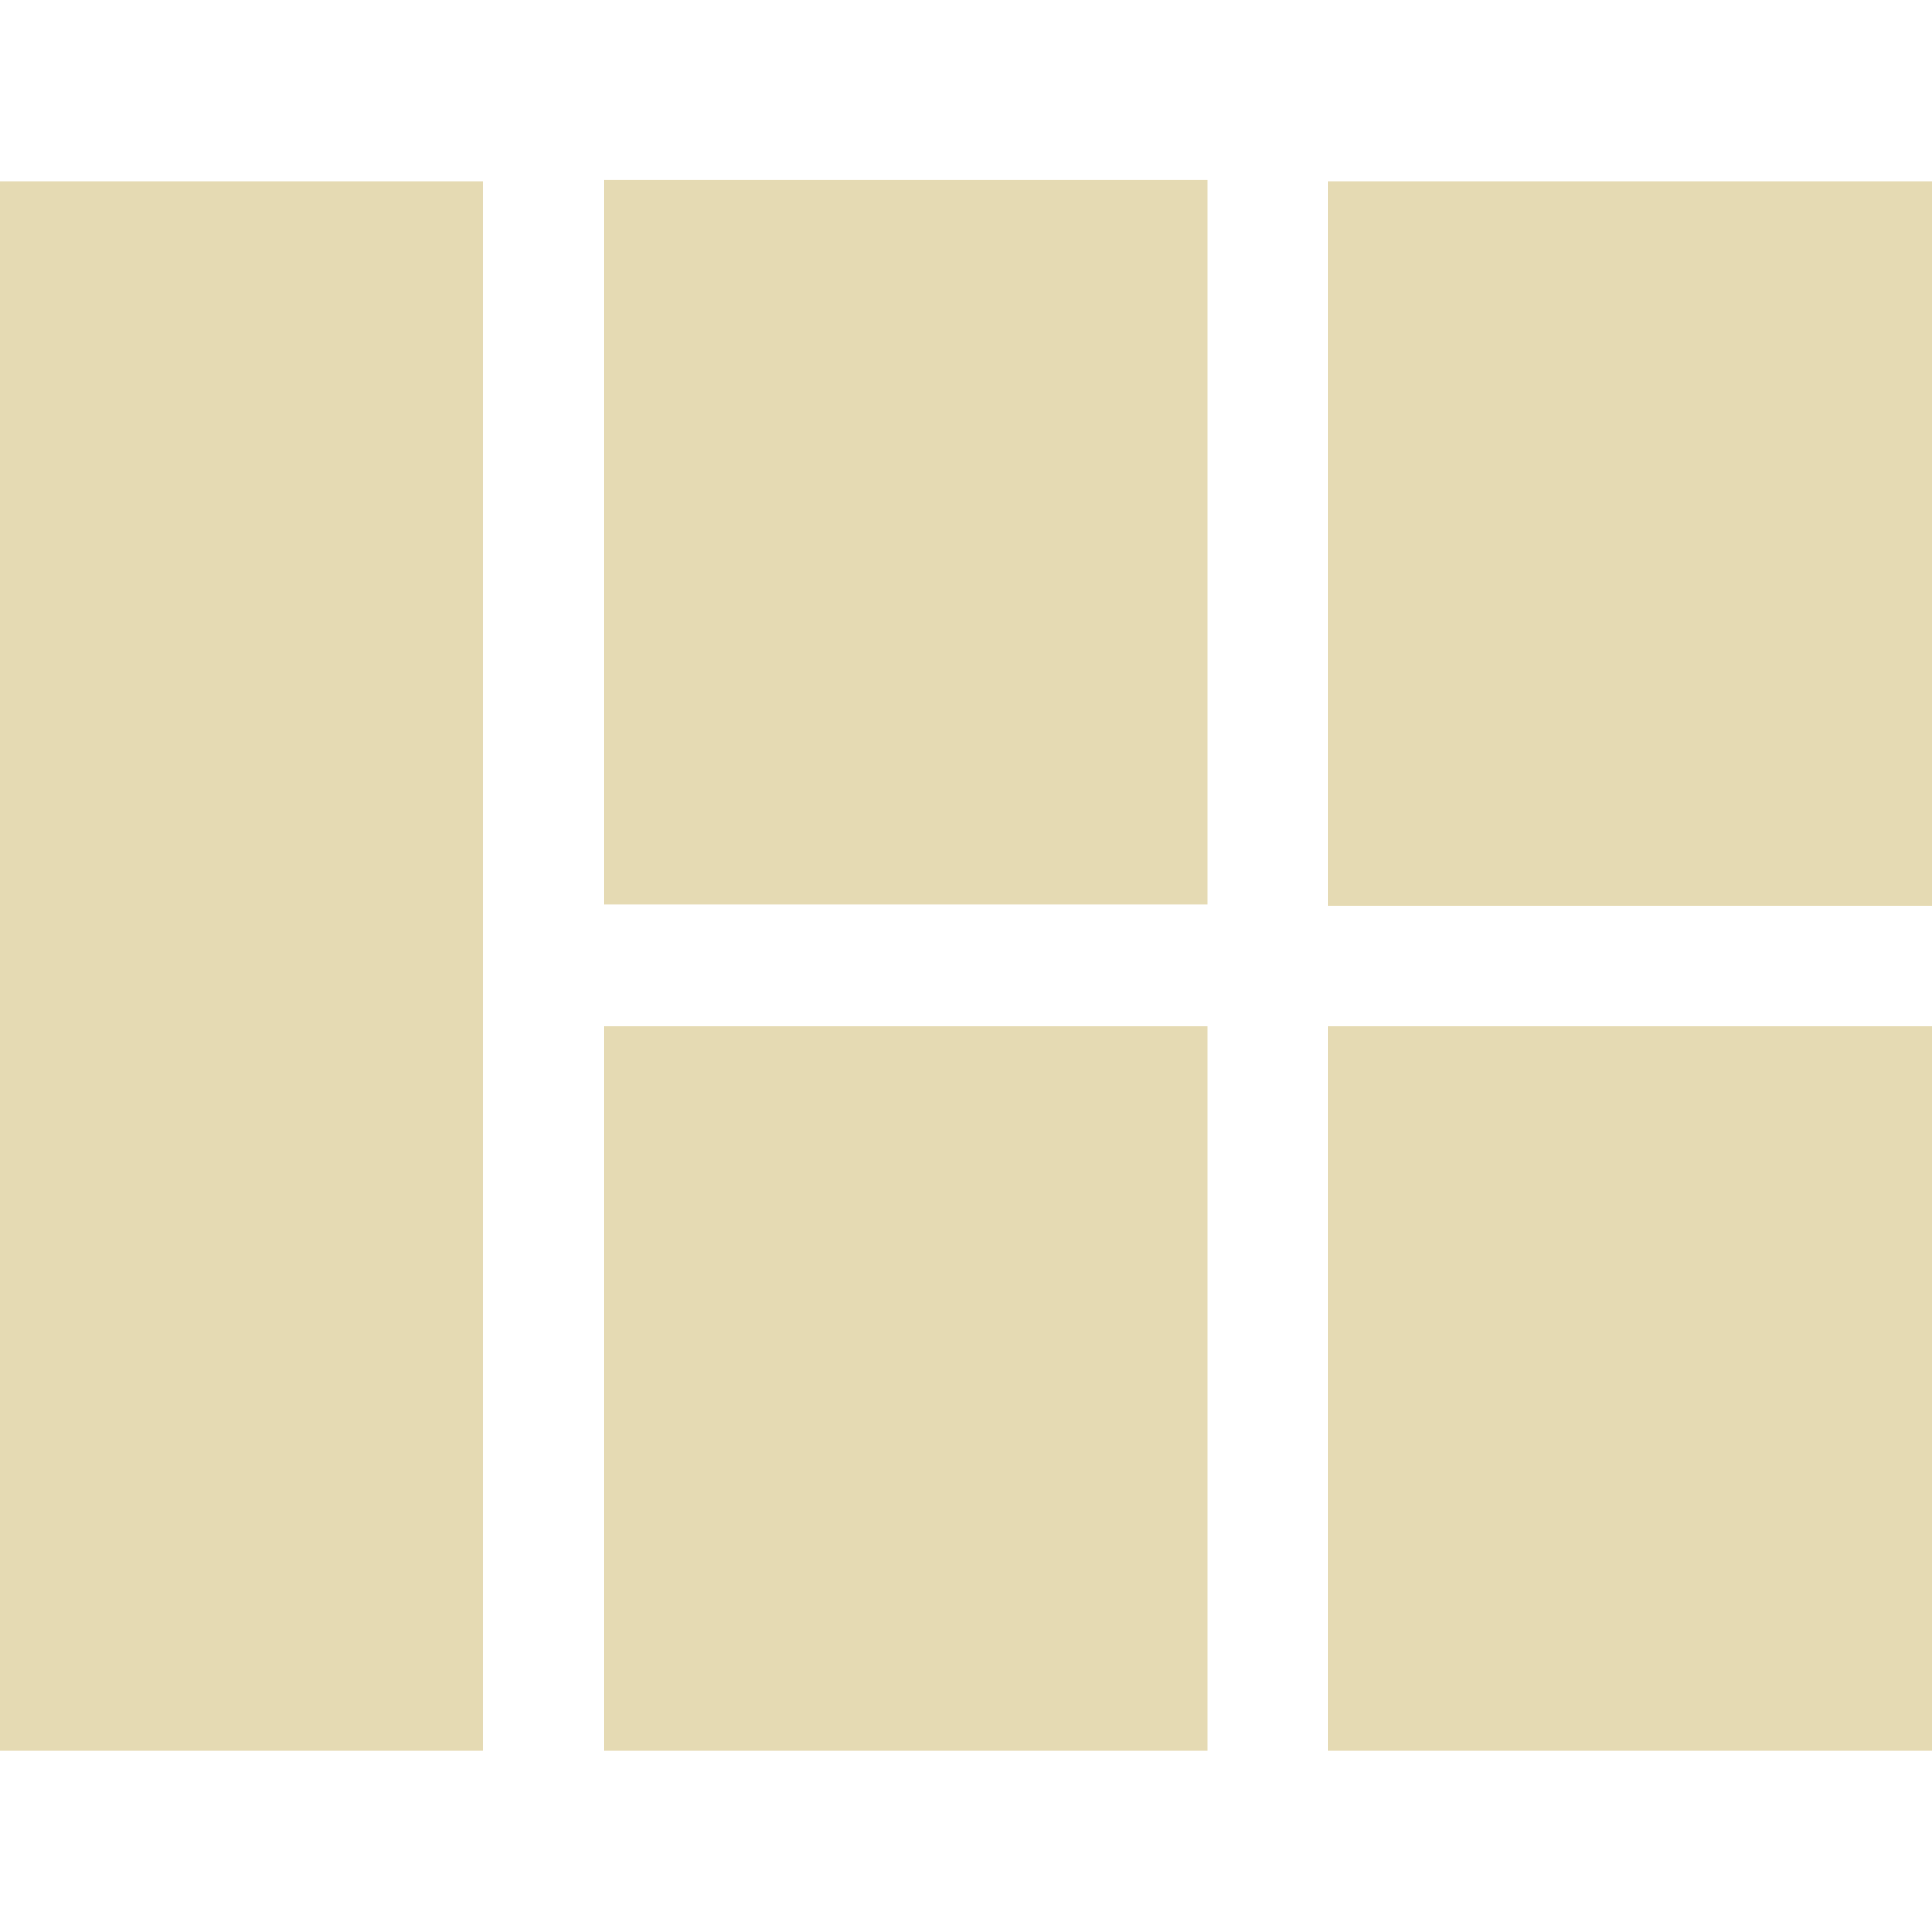 <svg xmlns="http://www.w3.org/2000/svg" width="160" height="160" viewBox="0 0 42.333 42.333"><path d="M29.104 22.49h13.229v15.875H29.104z" style="fill:#e5dab3;fill-opacity:1;stroke-width:.915"/><path d="M29.104 3.969h13.229v15.875H29.104z" style="fill:#e5dab3;fill-opacity:1;stroke-width:1.592"/><path d="M0 3.969h10.583v34.396H0z" style="fill:#e5dab3;fill-opacity:1;stroke-width:2.097"/><path d="M13.229 3.944h13.229v15.875H13.229z" style="fill:#e5dab3;fill-opacity:1;stroke-width:1.592"/><path d="M13.229 22.49h13.229v15.875H13.229z" style="fill:#e5dab3;fill-opacity:1;stroke-width:.915"/></svg>